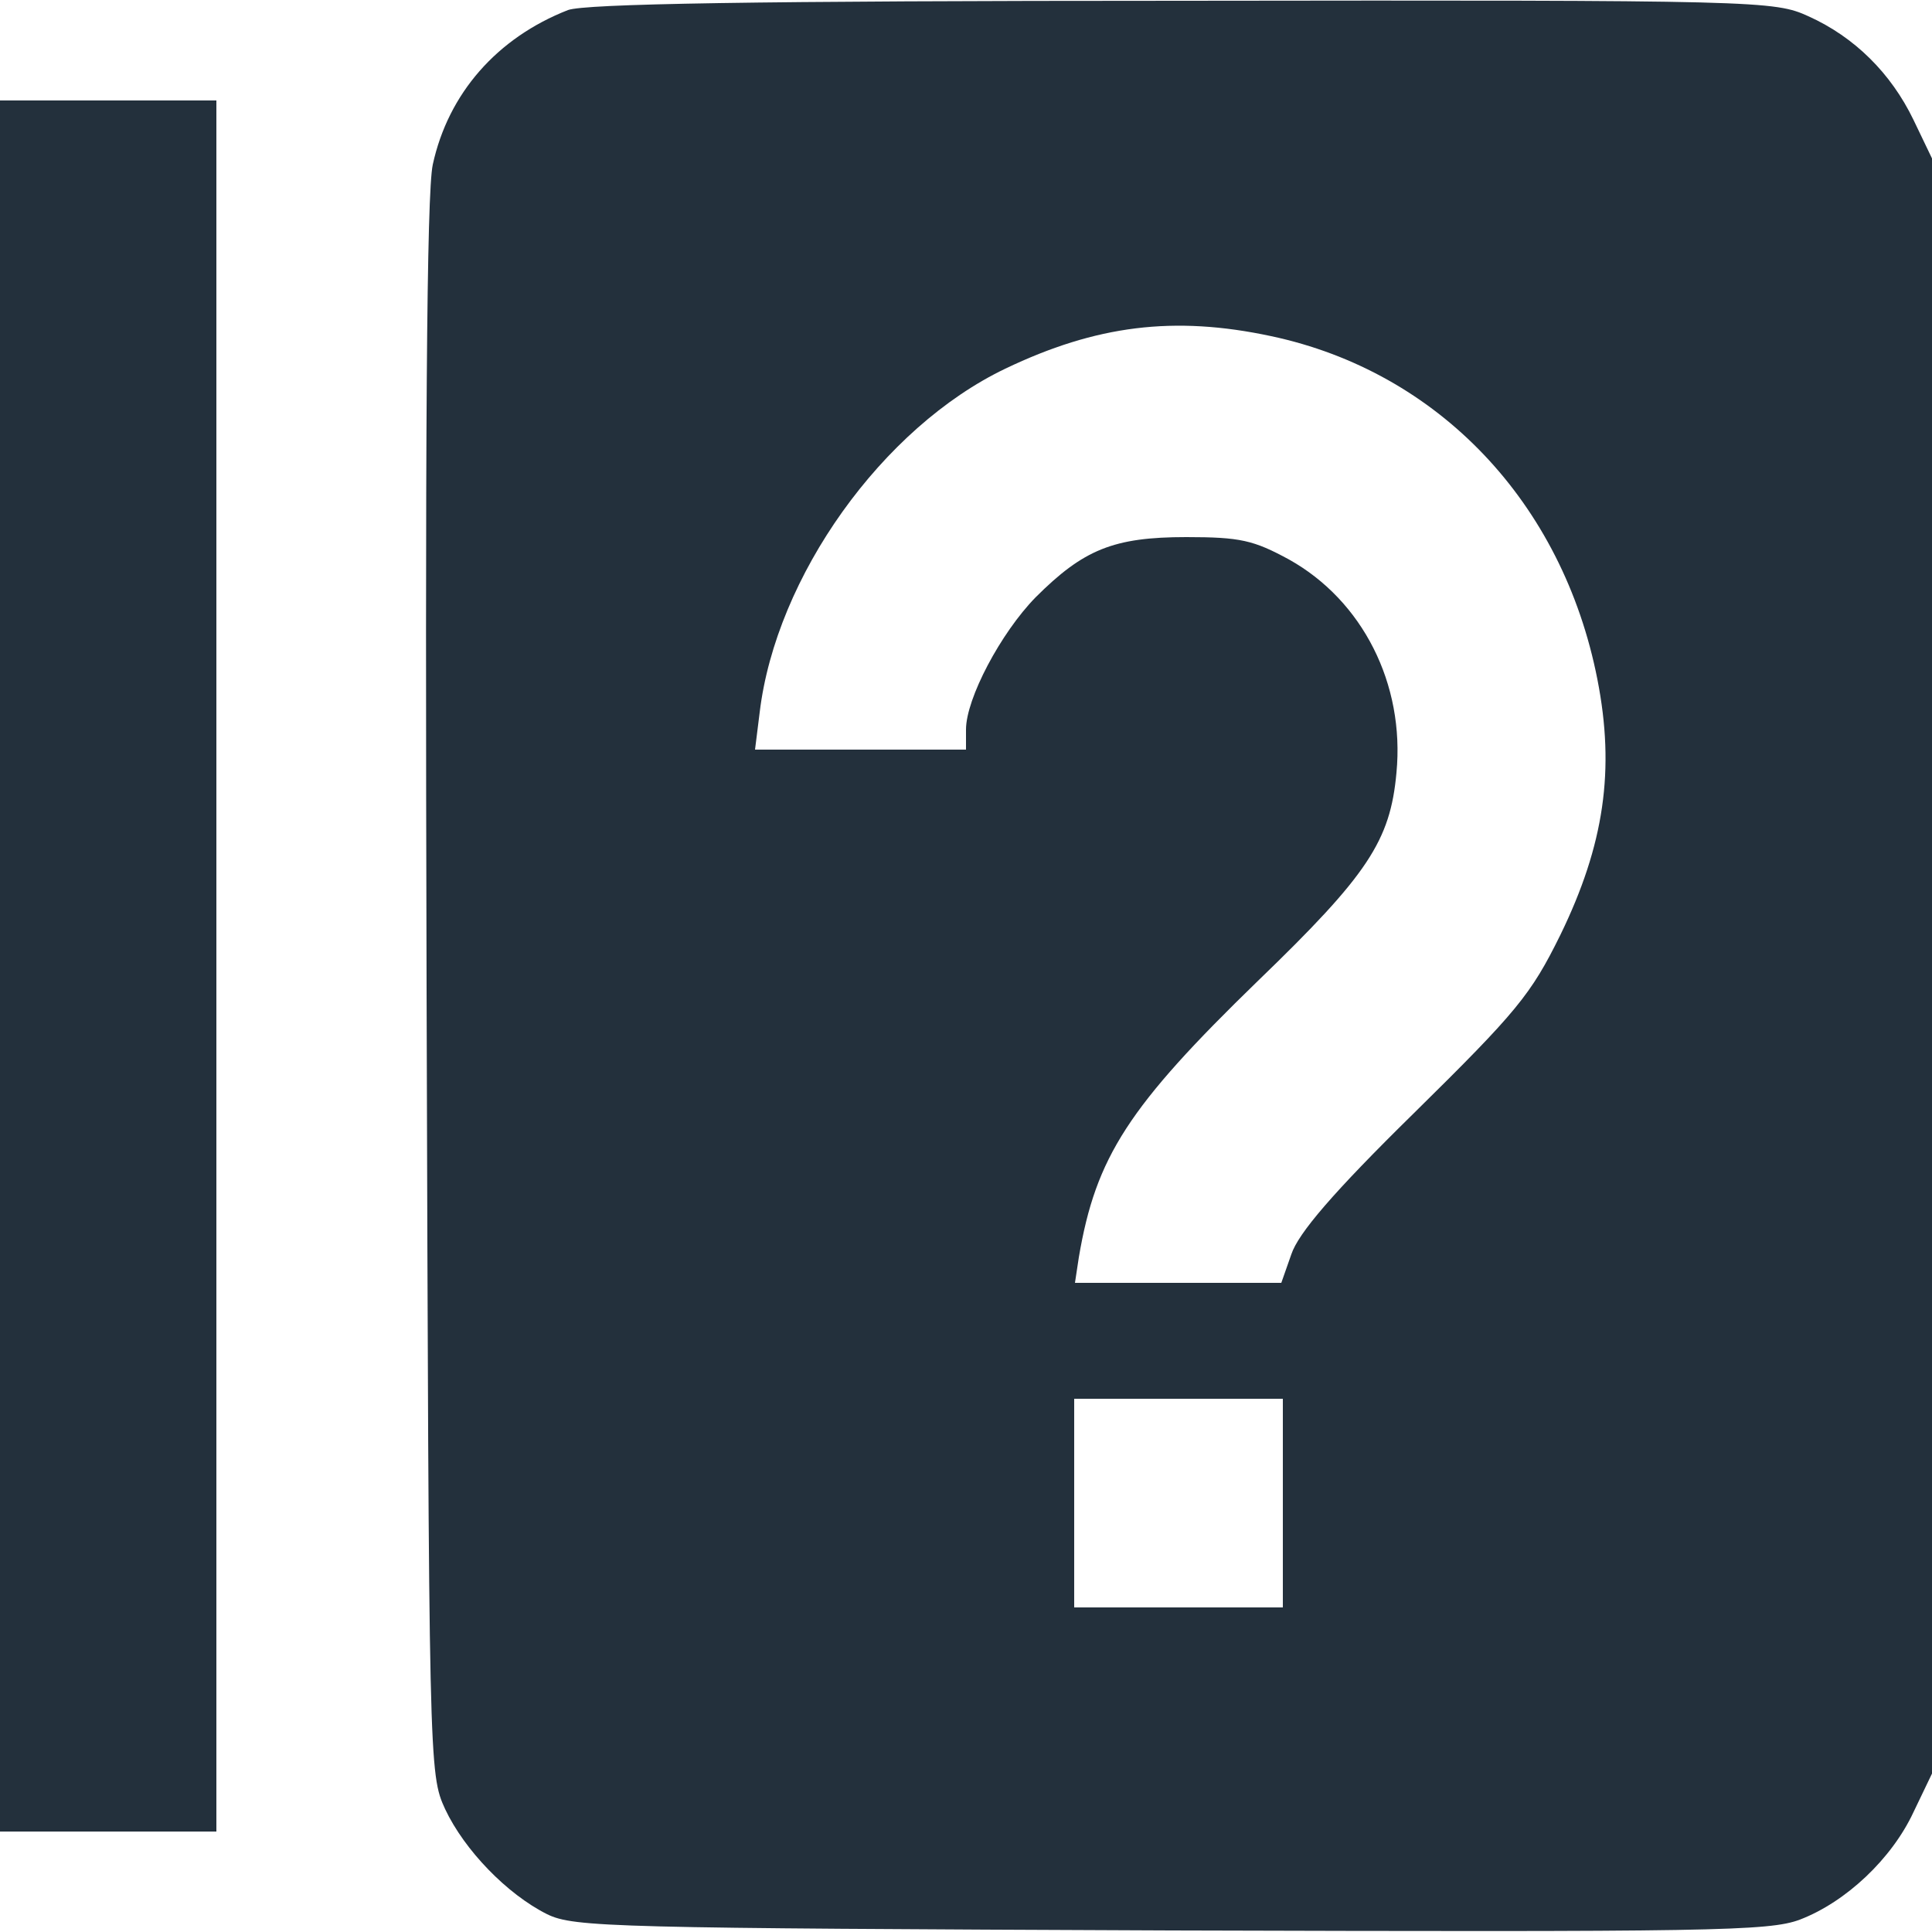 <svg height="250pt" preserveAspectRatio="xMidYMid meet" viewBox="0 0 250 250" width="250pt" xmlns="http://www.w3.org/2000/svg"><g transform="matrix(.1 0 0 -.1 0 250)" fill="#23303c"><path d="m735 2487c-92-36-155-108-175-200-8-37-10-350-8-1067 3-1009 3-1015 24-1061 25-53 80-110 132-136 35-17 84-18 807-21 699-2 774-1 814 14 60 23 119 79 147 139l24 50v1045 1045l-24 50c-29 60-76 107-136 134-44 20-61 21-810 20-560 0-773-4-795-12zm910-422c216-46 377-215 422-444 23-117 9-214-48-331-38-77-56-99-189-230-106-104-150-156-159-183l-13-37h-134-133l5 33c22 130 64 195 232 358 142 137 171 181 179 269 11 115-44 223-139 276-46 25-63 29-133 29-94 0-133-16-195-78-45-46-90-131-90-171v-26h-136-137l6 48c21 176 159 369 318 445 117 56 218 69 344 42zm15-1510v-135h-135-135v135 135h135 135z"/><path d="m0 1250v-1120h140 140v1120 1120h-140-140z"/></g></svg>